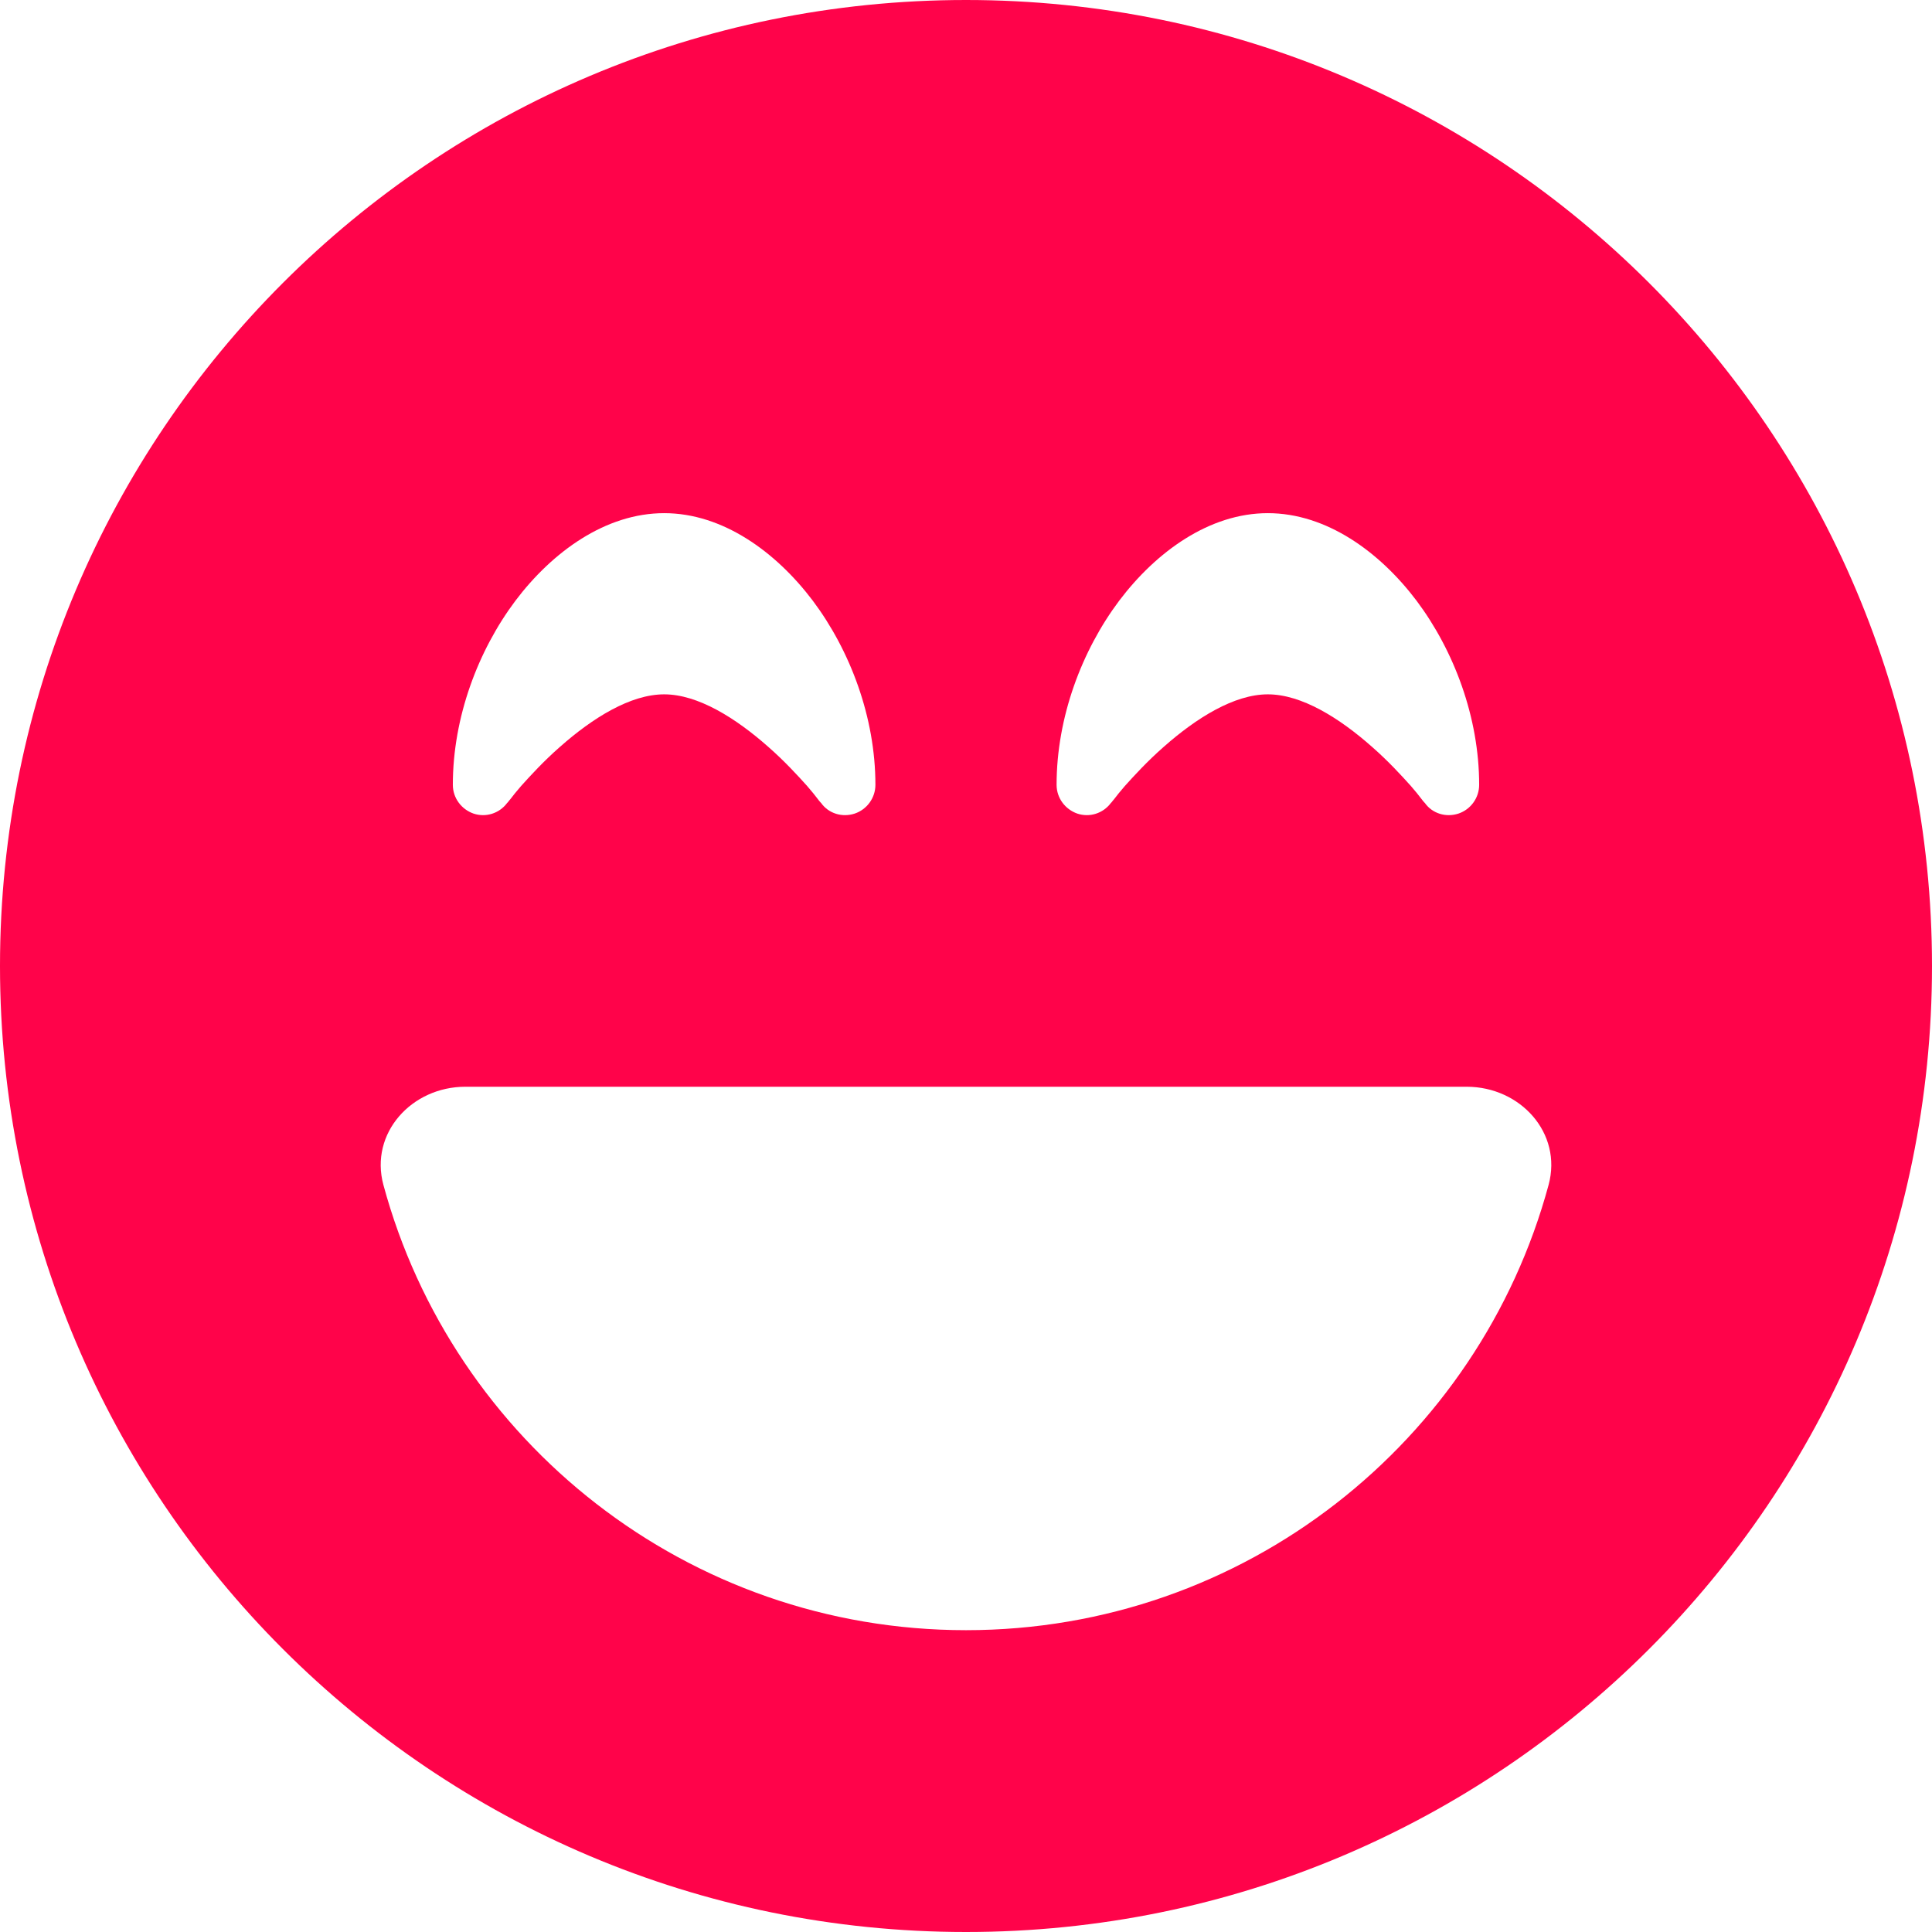 <svg width="18" height="18" viewBox="0 0 18 18" fill="none" xmlns="http://www.w3.org/2000/svg">
<path d="M9 18C13.971 18 18 13.971 18 9C18 4.029 13.971 0 9 0C4.029 0 0 4.029 0 9C0 13.971 4.029 18 9 18ZM3.572 11.039C3.442 10.557 3.836 10.125 4.335 10.125H13.665C14.165 10.125 14.558 10.557 14.428 11.039C13.781 13.43 11.595 15.188 9 15.188C6.405 15.188 4.219 13.43 3.572 11.039ZM7.65 7.481L7.643 7.474C7.636 7.467 7.629 7.457 7.618 7.443C7.597 7.414 7.562 7.372 7.52 7.323C7.432 7.225 7.309 7.091 7.161 6.961C6.852 6.687 6.5 6.469 6.188 6.469C5.875 6.469 5.523 6.687 5.214 6.961C5.066 7.091 4.943 7.225 4.855 7.323C4.813 7.372 4.778 7.414 4.757 7.443C4.746 7.457 4.736 7.467 4.732 7.474L4.725 7.481C4.651 7.58 4.525 7.618 4.412 7.58C4.3 7.541 4.219 7.436 4.219 7.312C4.219 6.683 4.454 6.061 4.802 5.597C5.147 5.14 5.643 4.781 6.188 4.781C6.732 4.781 7.228 5.14 7.573 5.597C7.921 6.061 8.156 6.683 8.156 7.312C8.156 7.432 8.079 7.541 7.963 7.58C7.847 7.618 7.72 7.58 7.65 7.481V7.481ZM13.275 7.481L13.268 7.474C13.261 7.467 13.254 7.457 13.243 7.443C13.222 7.414 13.187 7.372 13.145 7.323C13.057 7.225 12.934 7.091 12.786 6.961C12.477 6.687 12.125 6.469 11.812 6.469C11.5 6.469 11.148 6.687 10.839 6.961C10.691 7.091 10.568 7.225 10.48 7.323C10.438 7.372 10.403 7.414 10.382 7.443C10.371 7.457 10.361 7.467 10.357 7.474L10.35 7.481C10.276 7.58 10.15 7.618 10.037 7.58C9.925 7.541 9.844 7.436 9.844 7.312C9.844 6.683 10.079 6.061 10.427 5.597C10.772 5.14 11.268 4.781 11.812 4.781C12.357 4.781 12.853 5.14 13.198 5.597C13.546 6.061 13.781 6.683 13.781 7.312C13.781 7.432 13.704 7.541 13.588 7.58C13.472 7.618 13.345 7.58 13.275 7.481V7.481Z" fill="#ff034a"/>
</svg>
